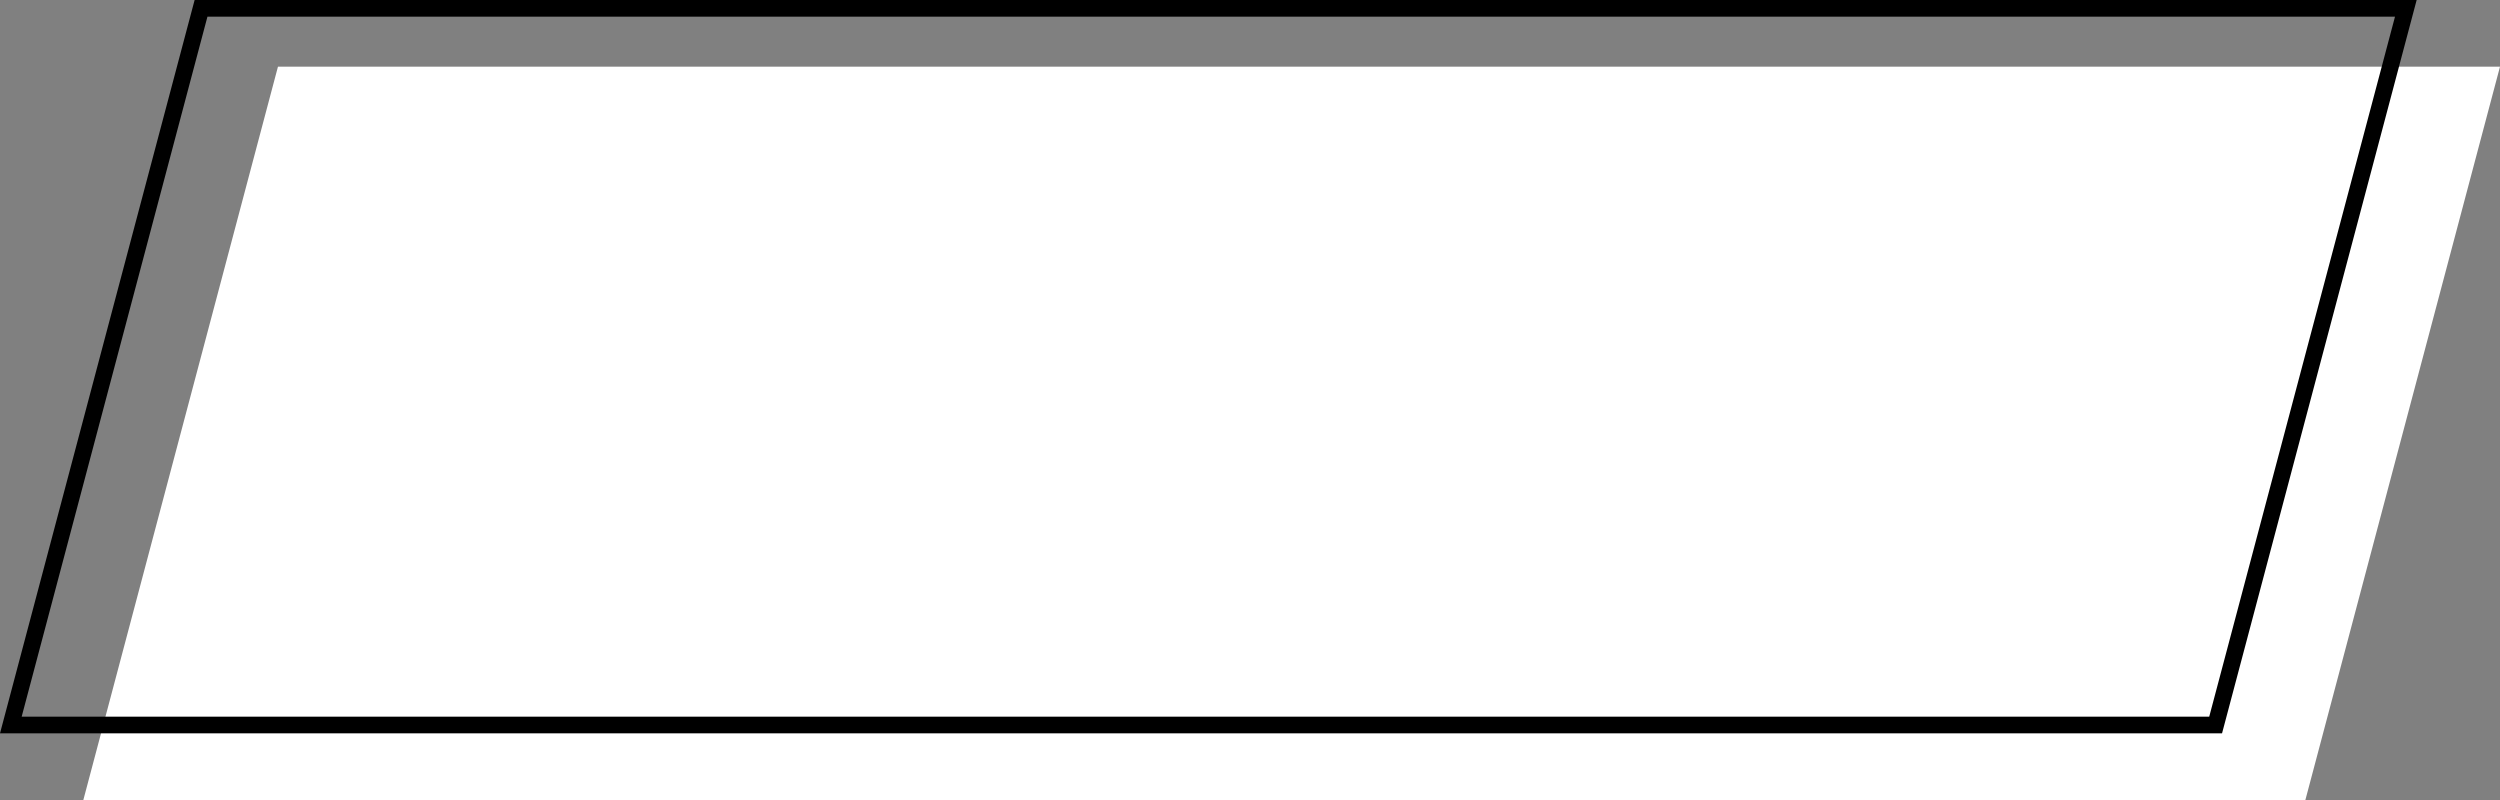 <svg width="150" height="48" viewBox="0 0 150 48" fill="none" xmlns="http://www.w3.org/2000/svg">
<rect x="0" y="0" width="150" height="48" fill="#808080" stroke="none"/>
<path d="M16.678 4H150L138.322 48H71.661H5L16.678 4Z" fill="white"/>
<path d="M0.65 43.5L12.062 0.5H144.35L132.938 43.5H66.661H0.65Z" stroke="black"/>
</svg>
